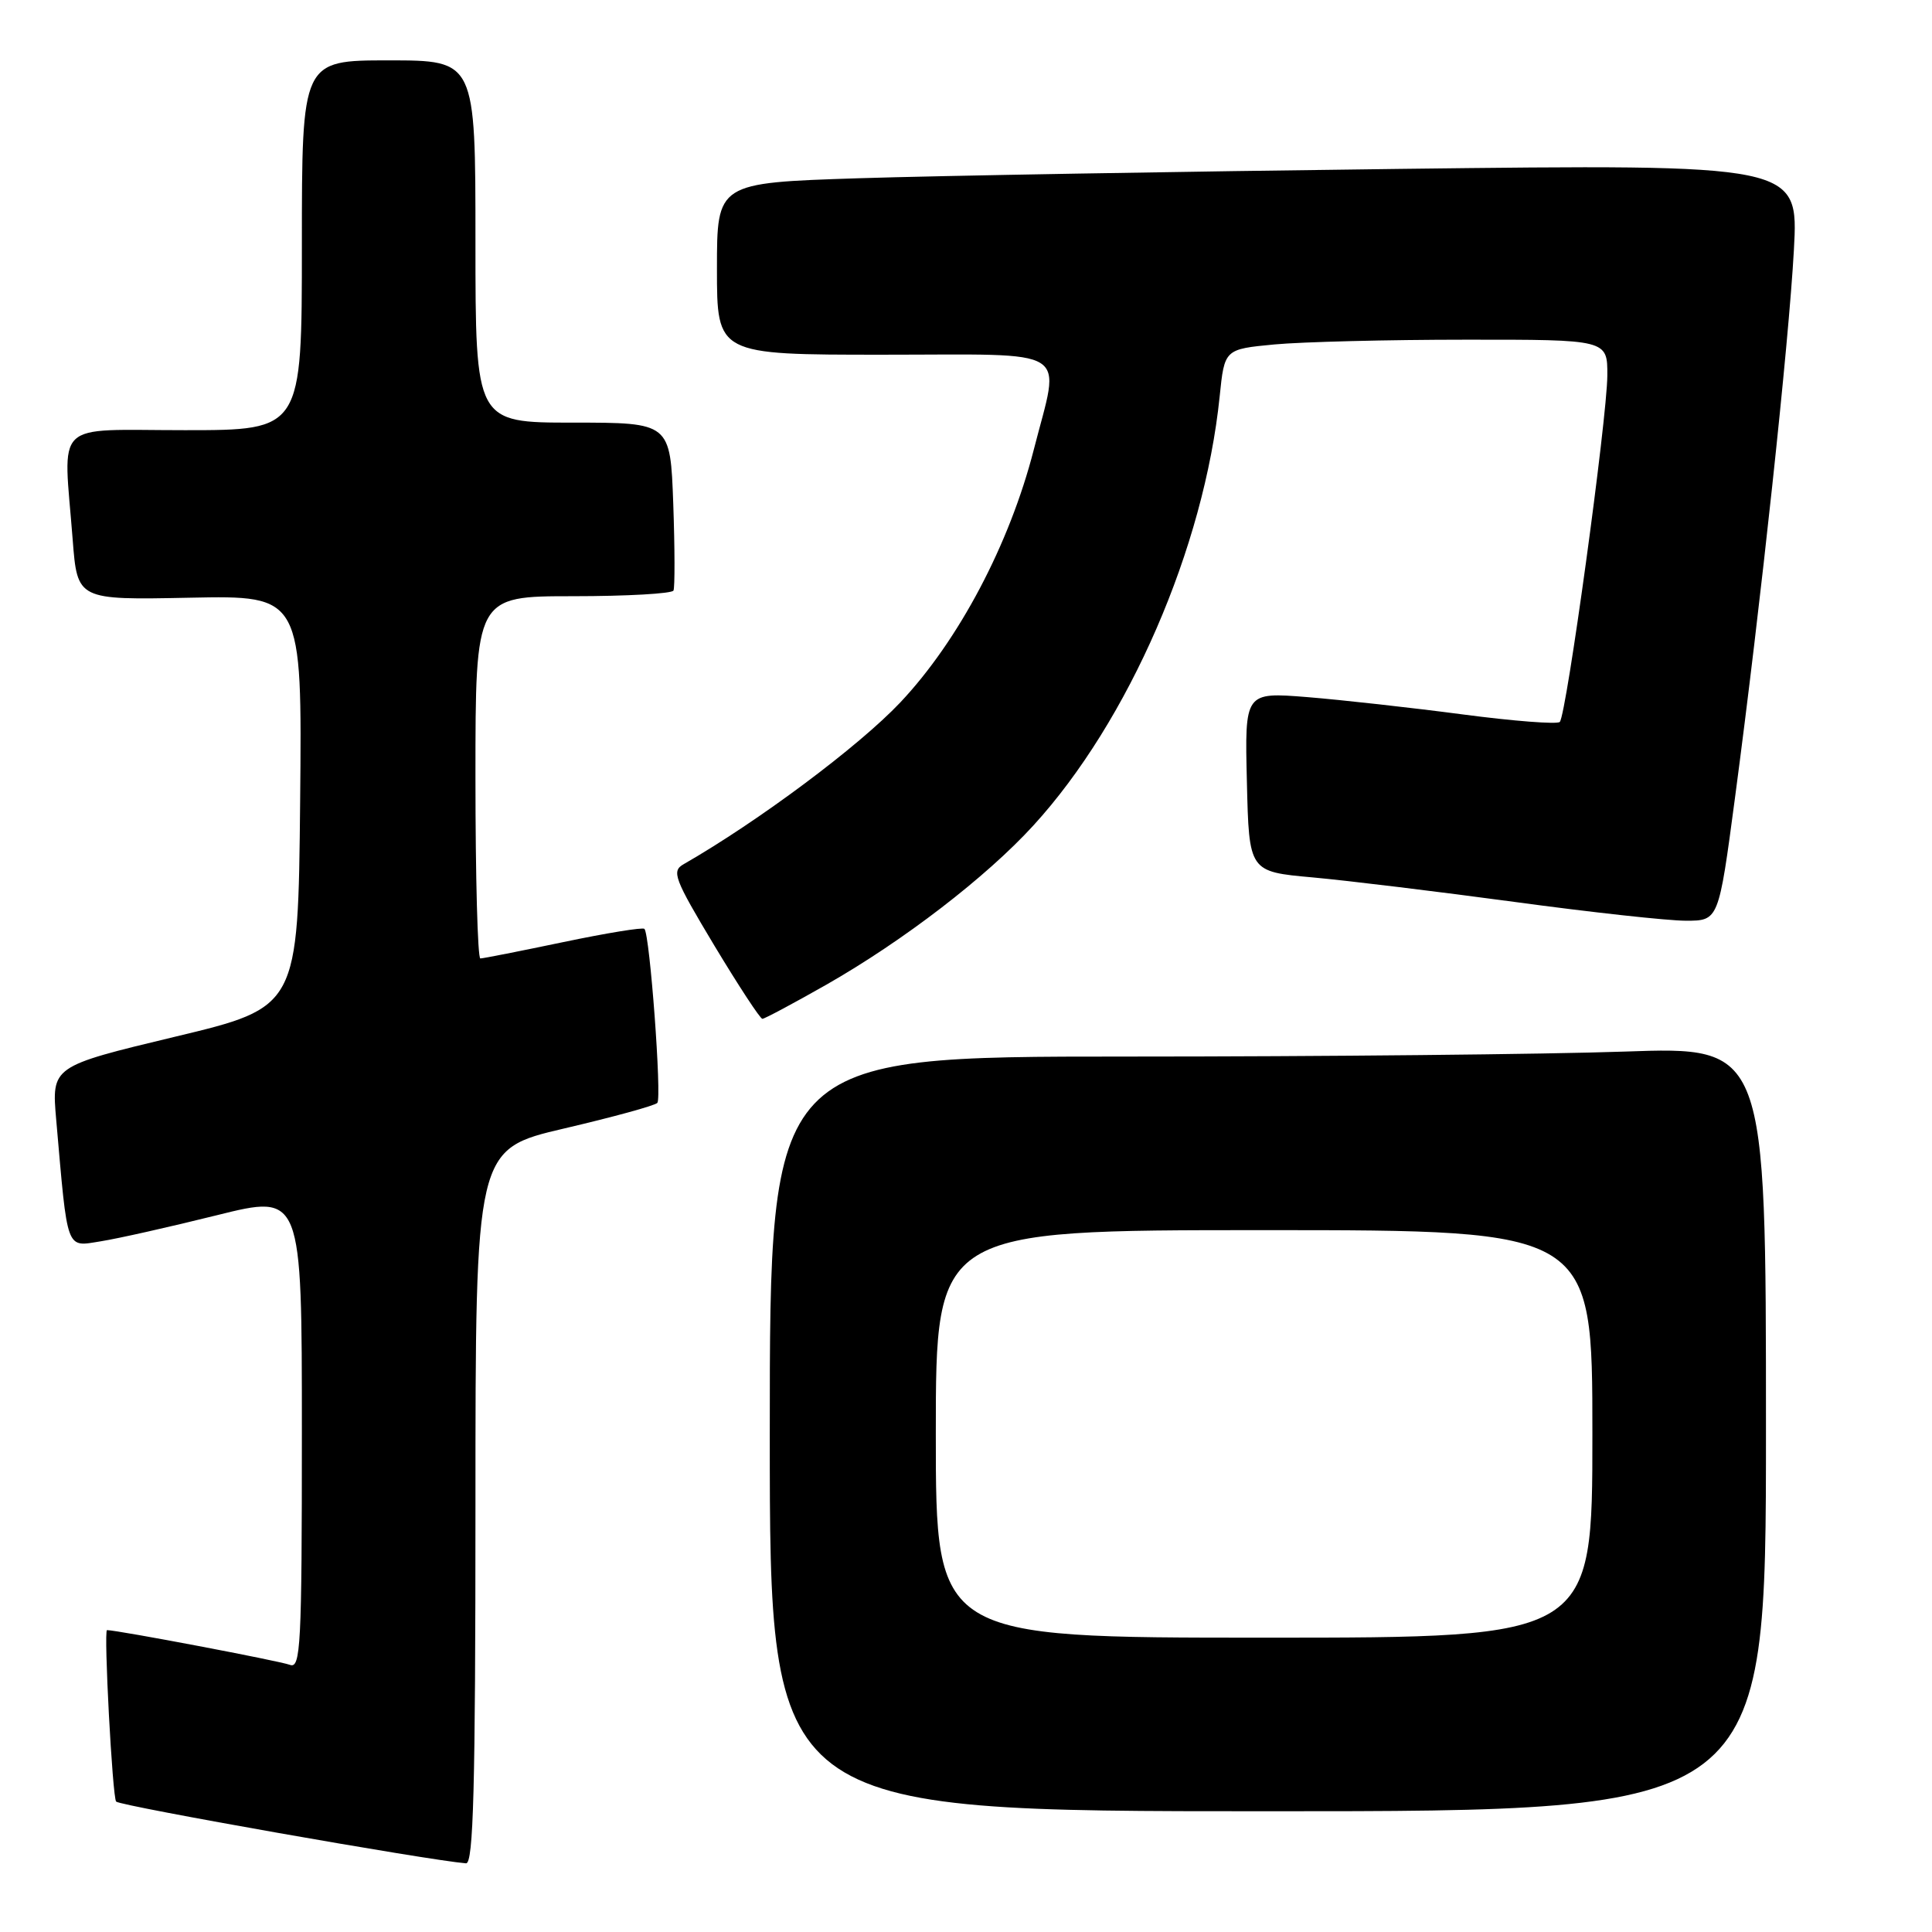 <?xml version="1.0" encoding="UTF-8" standalone="no"?>
<!DOCTYPE svg PUBLIC "-//W3C//DTD SVG 1.1//EN" "http://www.w3.org/Graphics/SVG/1.1/DTD/svg11.dtd" >
<svg xmlns="http://www.w3.org/2000/svg" xmlns:xlink="http://www.w3.org/1999/xlink" version="1.1" viewBox="0 0 256 256">
 <g >
 <path fill="currentColor"
d=" M 63.00 199.64 C 63.00 152.28 63.00 152.28 74.75 149.53 C 81.21 148.02 86.77 146.50 87.10 146.14 C 87.71 145.48 86.11 123.83 85.39 123.08 C 85.17 122.85 80.34 123.64 74.65 124.83 C 68.96 126.02 64.01 127.00 63.65 127.00 C 63.29 127.00 63.00 116.20 63.00 103.00 C 63.00 79.00 63.00 79.00 75.94 79.00 C 83.06 79.00 89.04 78.66 89.24 78.25 C 89.43 77.84 89.42 72.66 89.21 66.75 C 88.82 56.00 88.82 56.00 75.91 56.00 C 63.00 56.00 63.00 56.00 63.00 32.00 C 63.00 8.00 63.00 8.00 51.50 8.00 C 40.00 8.00 40.00 8.00 40.00 32.50 C 40.00 57.00 40.00 57.00 24.50 57.00 C 6.79 57.00 8.39 55.45 9.63 71.50 C 10.25 79.50 10.25 79.50 25.14 79.20 C 40.03 78.90 40.03 78.90 39.77 106.18 C 39.50 133.47 39.50 133.47 23.16 137.38 C 6.83 141.30 6.83 141.30 7.45 148.40 C 8.99 166.02 8.69 165.22 13.35 164.48 C 15.63 164.12 22.56 162.56 28.75 161.02 C 40.00 158.22 40.00 158.22 40.00 189.72 C 40.00 218.13 39.84 221.15 38.41 220.60 C 37.05 220.08 15.56 216.00 14.18 216.00 C 13.72 216.00 14.90 238.23 15.39 238.72 C 15.98 239.31 56.75 246.50 61.75 246.90 C 62.73 246.98 63.00 236.91 63.00 199.64 Z  M 234.00 189.34 C 234.00 138.68 234.00 138.68 215.25 139.34 C 204.94 139.70 175.24 140.00 149.25 140.00 C 102.00 140.00 102.00 140.00 102.00 190.00 C 102.00 240.00 102.00 240.00 168.00 240.00 C 234.00 240.00 234.00 240.00 234.00 189.34 Z  M 109.49 130.48 C 119.73 124.64 130.68 116.22 136.92 109.39 C 149.57 95.56 159.56 72.55 161.61 52.55 C 162.25 46.27 162.25 46.27 168.87 45.64 C 172.52 45.30 183.94 45.01 194.25 45.01 C 213.00 45.00 213.00 45.00 212.98 49.75 C 212.95 55.49 207.56 94.77 206.68 95.66 C 206.33 96.00 200.53 95.55 193.78 94.66 C 187.02 93.77 177.77 92.74 173.22 92.37 C 164.93 91.71 164.93 91.71 165.22 103.60 C 165.50 115.50 165.50 115.50 173.92 116.26 C 178.56 116.68 190.60 118.15 200.69 119.51 C 210.78 120.88 220.99 122.00 223.38 122.00 C 227.73 122.00 227.73 122.00 229.89 105.75 C 233.31 80.05 237.02 45.53 237.70 33.12 C 238.32 21.75 238.32 21.75 185.41 22.38 C 156.31 22.73 124.06 23.29 113.75 23.62 C 95.00 24.23 95.00 24.23 95.00 35.62 C 95.00 47.00 95.00 47.00 117.00 47.00 C 142.48 47.00 140.51 45.76 136.98 59.59 C 133.77 72.11 127.04 84.86 119.29 93.08 C 113.79 98.90 100.50 108.82 90.57 114.52 C 88.96 115.44 89.34 116.43 94.64 125.27 C 97.86 130.62 100.73 135.00 101.02 135.00 C 101.31 135.00 105.12 132.96 109.49 130.48 Z  M 124.00 190.00 C 124.00 163.00 124.00 163.00 167.50 163.00 C 211.00 163.00 211.00 163.00 211.00 190.00 C 211.00 217.00 211.00 217.00 167.50 217.00 C 124.00 217.00 124.00 217.00 124.00 190.00 Z "/>
</g>
</svg>